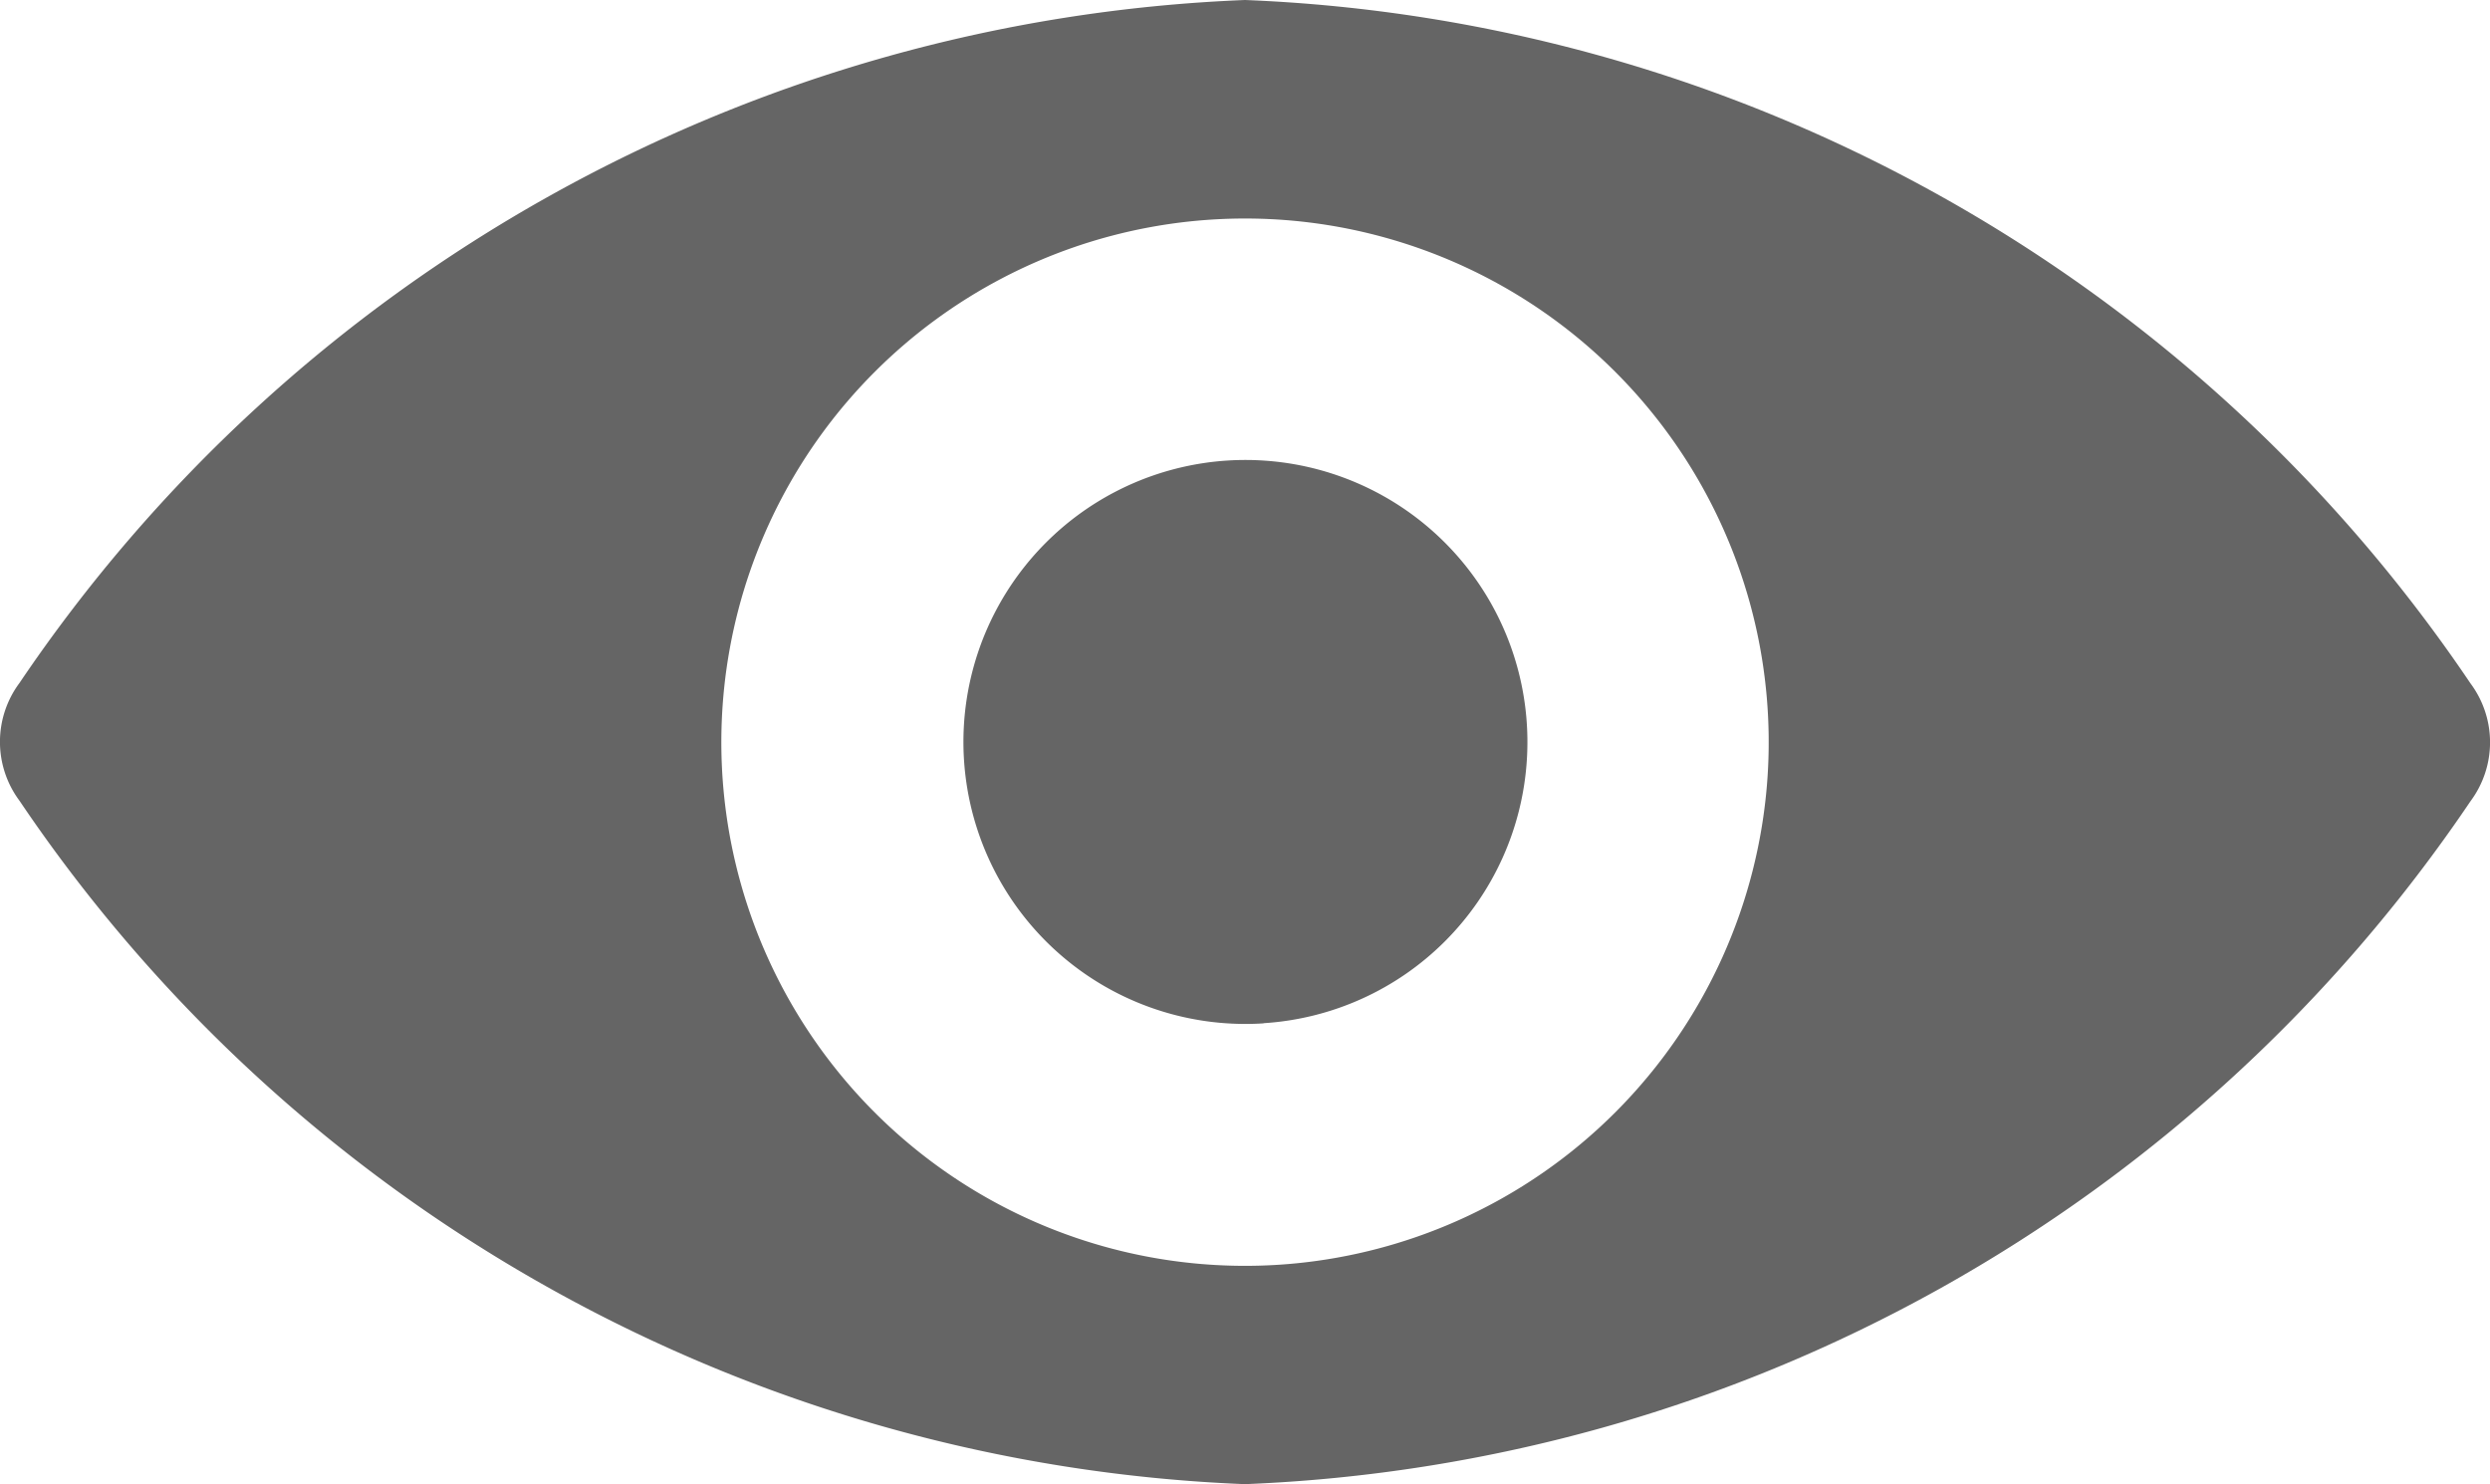 <svg xmlns="http://www.w3.org/2000/svg" width="16" height="9.537" viewBox="0 0 16 9.537">
  <g id="eye" transform="translate(0 -98.725)">
    <path id="Path_13047" data-name="Path 13047" d="M8,98.725a9.981,9.981,0,0,0-7.875,4.389.633.633,0,0,0,0,.756A9.976,9.976,0,0,0,8,108.262a9.981,9.981,0,0,0,7.875-4.389.633.633,0,0,0,0-.756A9.976,9.976,0,0,0,8,98.725Zm.219,8.127a3.365,3.365,0,1,1,3.139-3.139A3.367,3.367,0,0,1,8.219,106.852Zm-.1-1.551a1.812,1.812,0,1,1,1.692-1.692A1.809,1.809,0,0,1,8.118,105.3Z" transform="translate(0 0)" fill="#656565"/>
  </g>
</svg>
